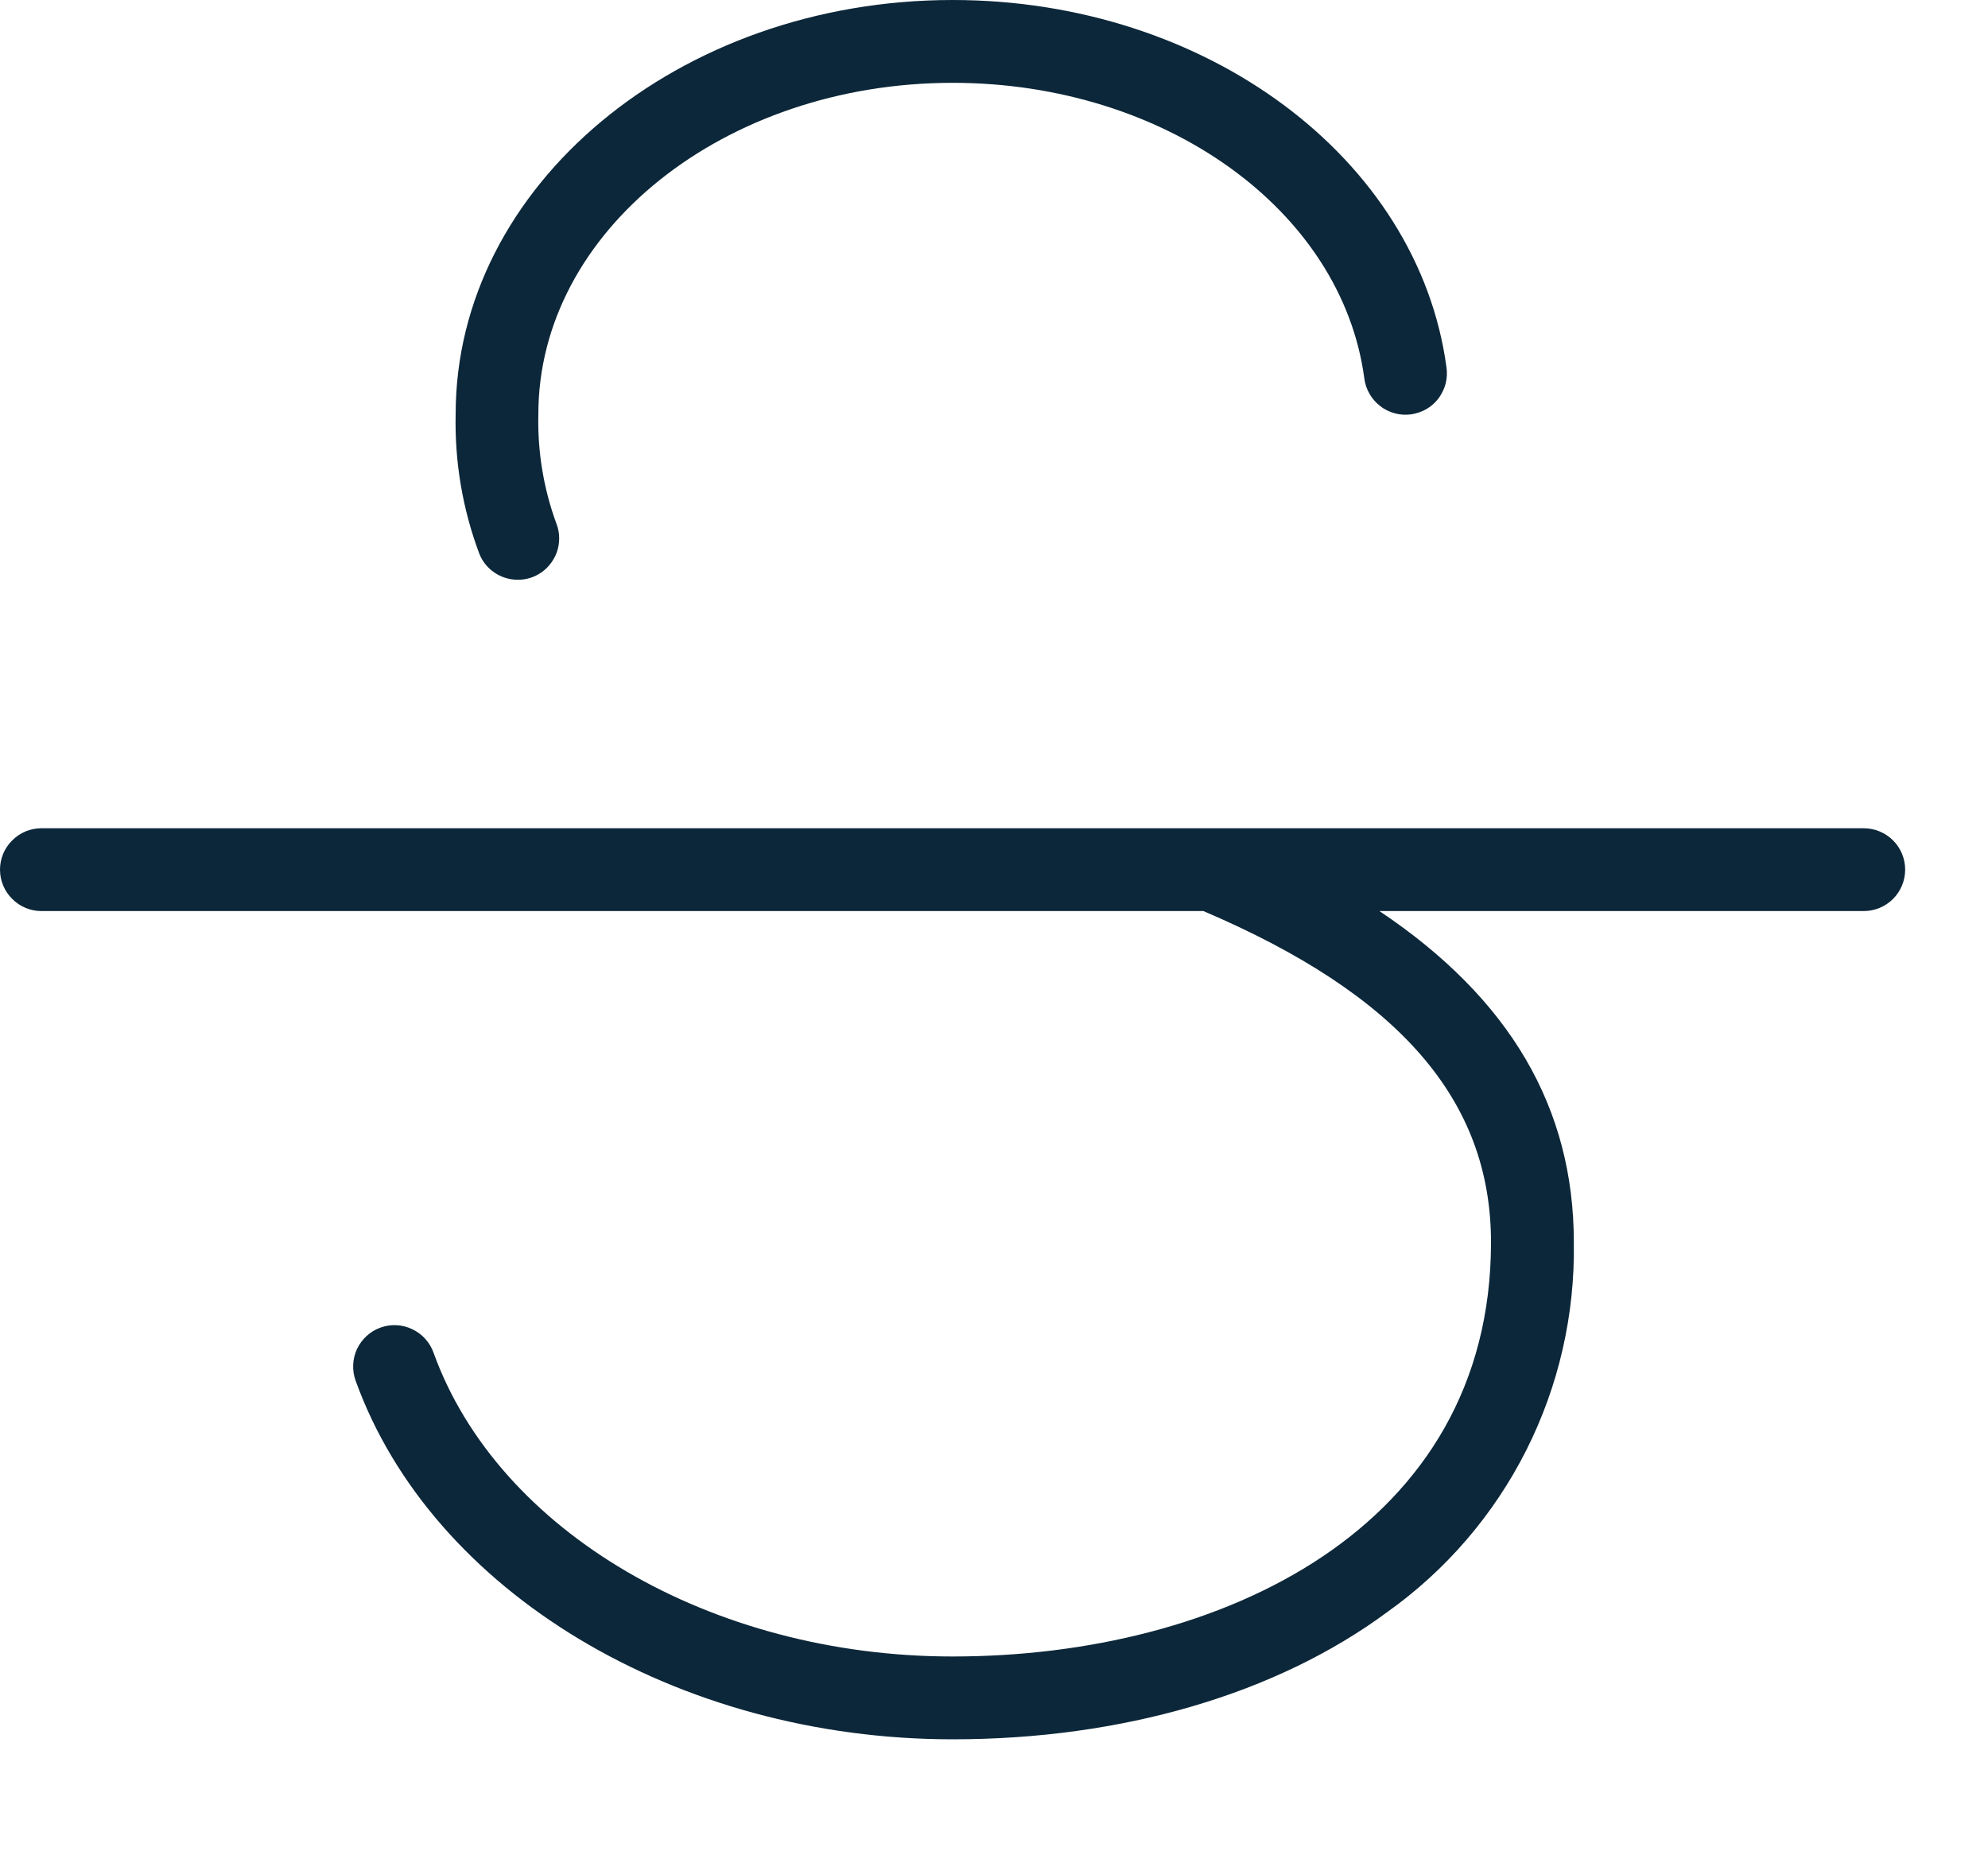 <svg width="15" height="14" viewBox="0 0 15 14" fill="none" xmlns="http://www.w3.org/2000/svg">
<path d="M14.375 6.562C14.375 6.645 14.342 6.725 14.284 6.783C14.225 6.842 14.145 6.875 14.062 6.875H10.408C11.393 7.534 11.875 8.359 11.875 9.375C11.884 9.919 11.761 10.458 11.516 10.944C11.271 11.43 10.911 11.849 10.467 12.165C9.631 12.784 8.466 13.125 7.188 13.125C5.109 13.125 3.257 12.012 2.683 10.418C2.655 10.34 2.659 10.254 2.694 10.179C2.73 10.104 2.793 10.046 2.871 10.018C2.949 9.99 3.035 9.994 3.11 10.03C3.185 10.065 3.243 10.129 3.271 10.207C3.757 11.557 5.368 12.5 7.188 12.5C9.21 12.5 11.25 11.534 11.25 9.375C11.25 8.302 10.559 7.506 9.08 6.875H0.312C0.23 6.875 0.15 6.842 0.092 6.783C0.033 6.725 0 6.645 0 6.562C0 6.48 0.033 6.4 0.092 6.342C0.15 6.283 0.23 6.25 0.312 6.25H14.062C14.145 6.25 14.225 6.283 14.284 6.342C14.342 6.4 14.375 6.48 14.375 6.562ZM3.907 4.375C3.958 4.375 4.008 4.363 4.053 4.339C4.098 4.315 4.136 4.281 4.165 4.238C4.194 4.196 4.212 4.148 4.217 4.097C4.223 4.047 4.216 3.995 4.197 3.948C4.101 3.685 4.055 3.405 4.062 3.125C4.062 1.746 5.464 0.625 7.188 0.625C8.787 0.625 10.123 1.583 10.294 2.854C10.299 2.896 10.312 2.935 10.333 2.971C10.353 3.007 10.381 3.039 10.414 3.064C10.446 3.09 10.484 3.108 10.524 3.119C10.564 3.13 10.605 3.132 10.646 3.127C10.688 3.121 10.727 3.107 10.763 3.087C10.799 3.066 10.83 3.038 10.855 3.005C10.879 2.971 10.898 2.934 10.908 2.894C10.918 2.853 10.92 2.812 10.914 2.771C10.7 1.191 9.098 0 7.188 0C5.12 0 3.438 1.402 3.438 3.125C3.43 3.484 3.49 3.841 3.616 4.177C3.639 4.236 3.679 4.286 3.731 4.321C3.783 4.356 3.844 4.375 3.907 4.375Z" fill="#0C2739"/>
</svg>
